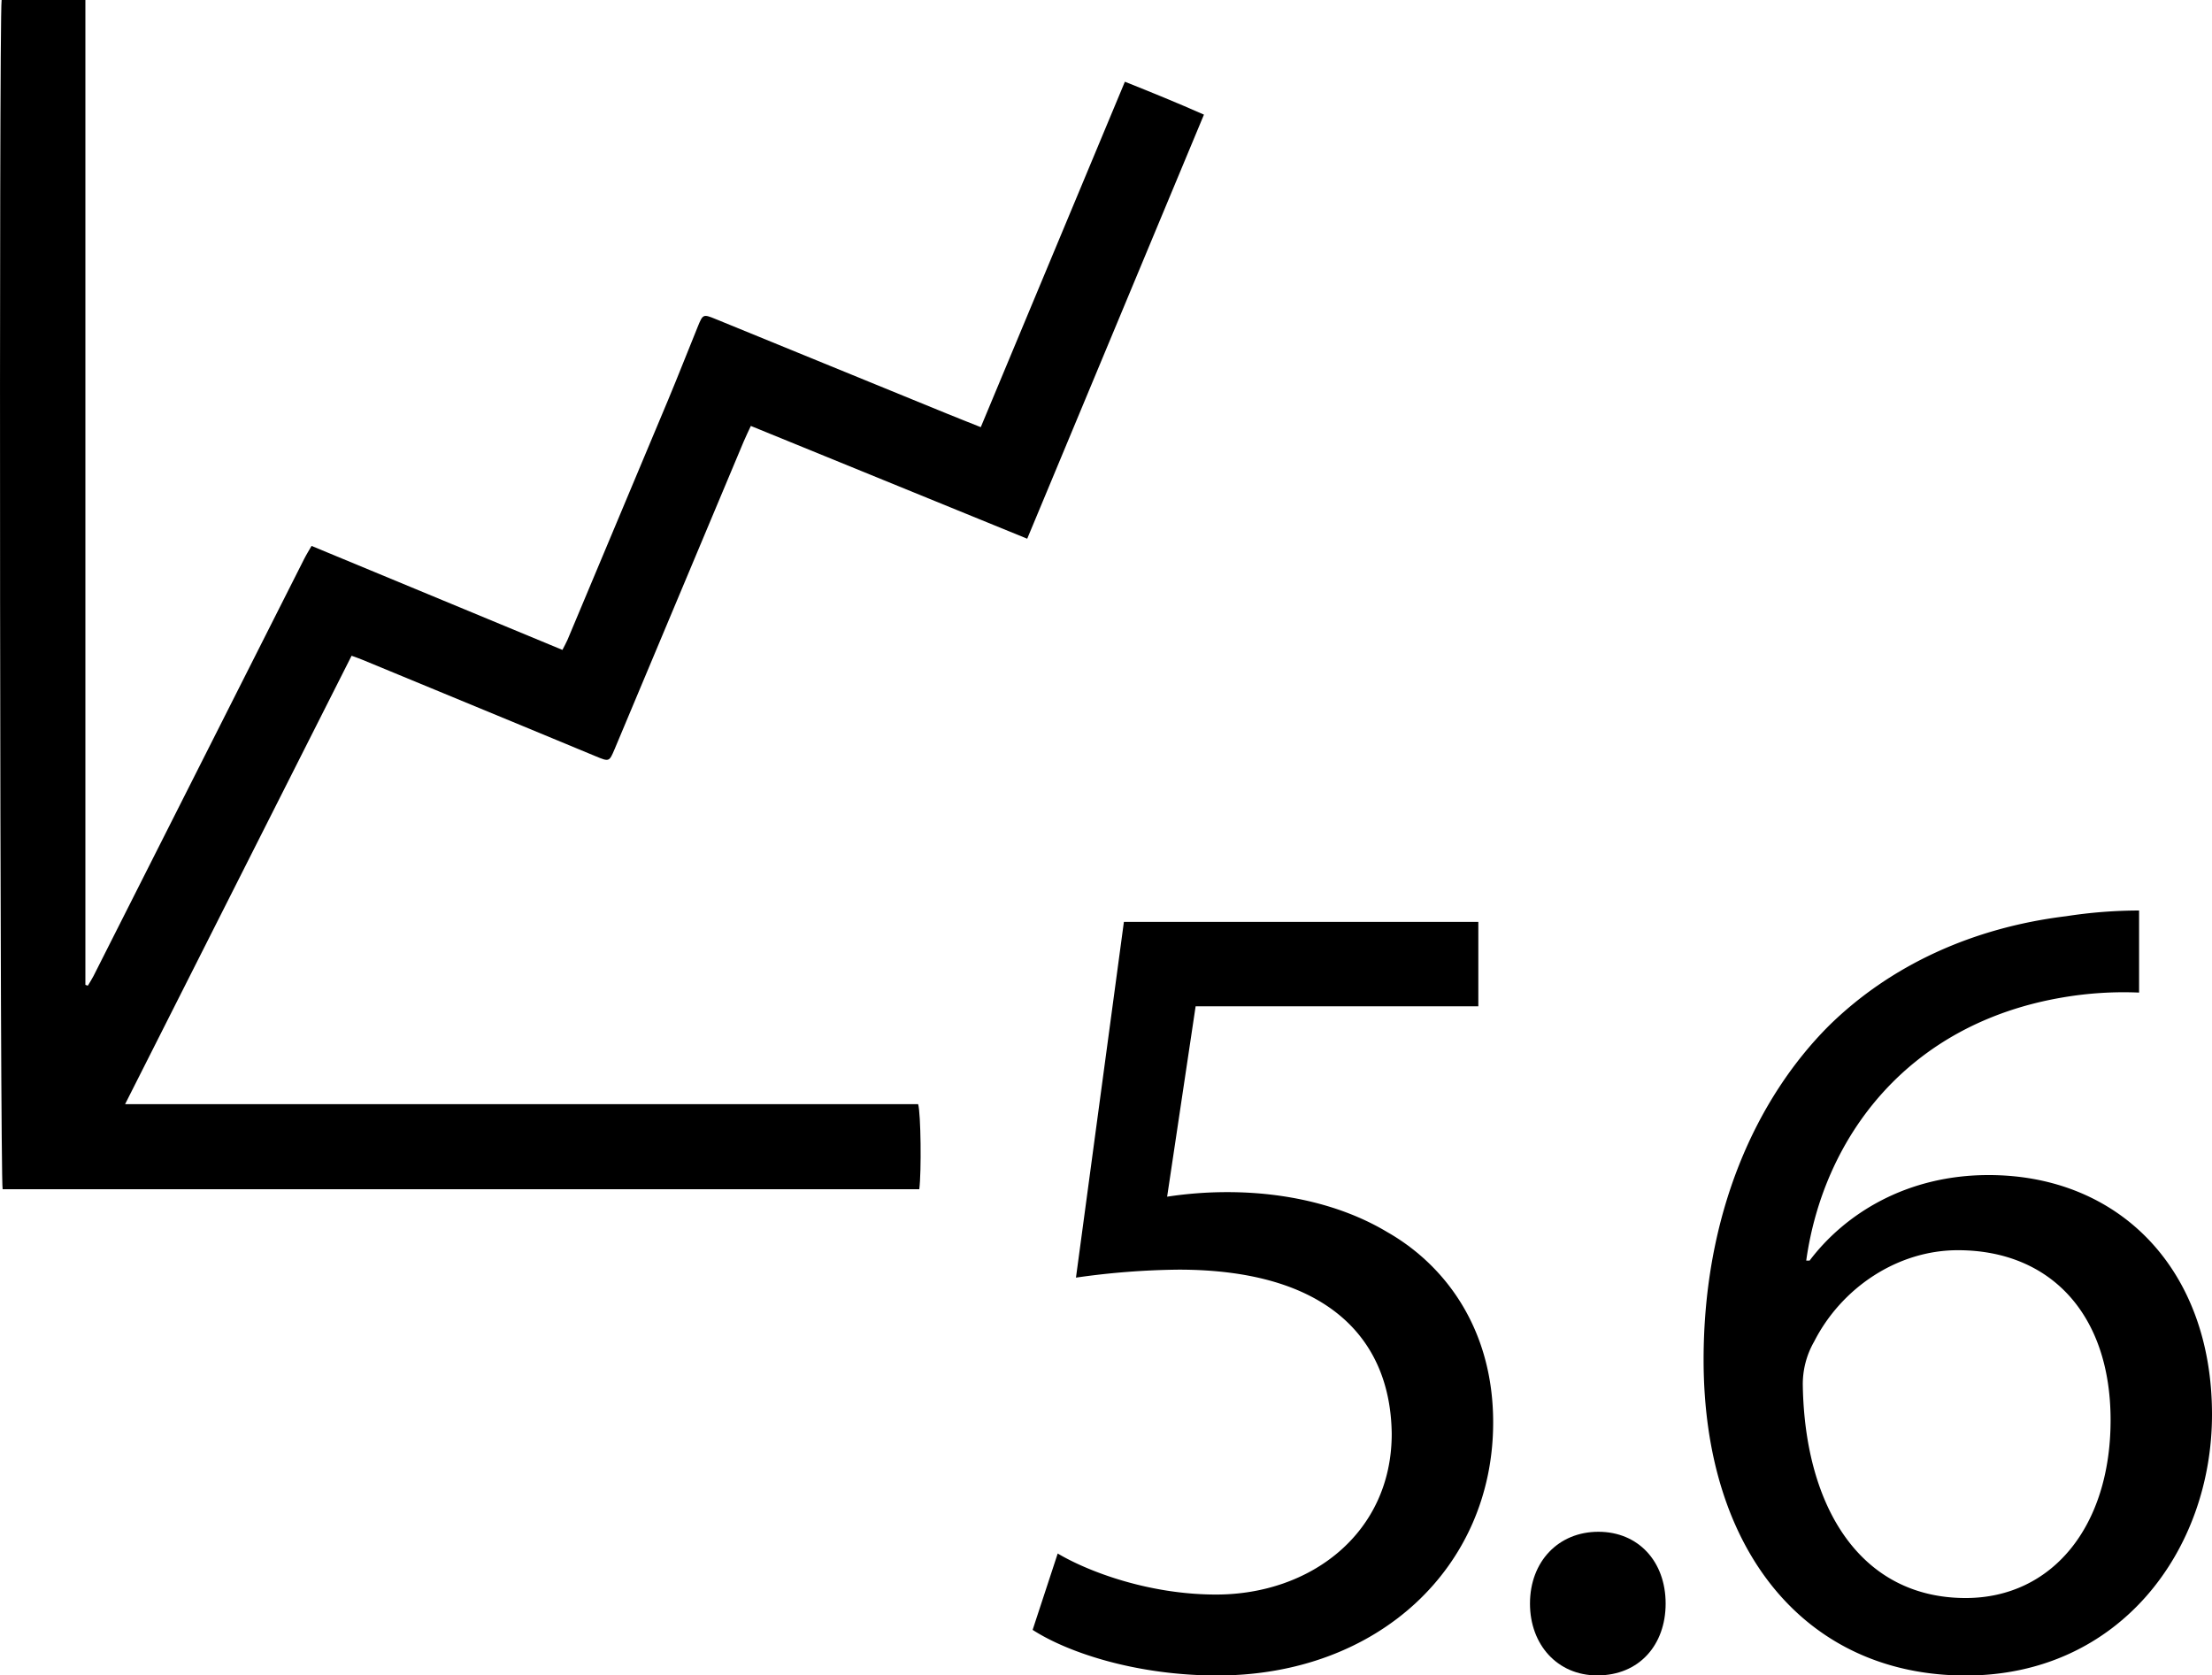 <svg id="Calque_1" data-name="Calque 1" xmlns="http://www.w3.org/2000/svg" viewBox="0 0 654.37 495.61"><title>Numeric and curve 5</title><path d="M0,0H24.78V291.33l.72.25c.56-.95,1.18-1.87,1.68-2.86Q58.34,227.07,89.47,165.4c.68-1.35,1.49-2.63,2.22-3.91l74.21,30.76c.58-1.16,1.11-2.07,1.51-3q14.91-35.49,29.78-71c3-7.19,5.83-14.46,8.77-21.67,1.49-3.66,1.6-3.7,5.24-2.21q34.13,13.95,68.24,27.9c3.3,1.35,6.62,2.65,10.22,4.09L332.29,24.18c8,3.18,15.56,6.27,23.39,9.73-17.5,42-34.81,83.54-52.28,125.45L221.64,126c-.78,1.69-1.51,3.17-2.15,4.69l-38,90.56c0,.11-.09.22-.14.33-1.6,3.78-1.61,3.79-5.54,2.16q-11-4.53-21.93-9.09l-47.2-19.5c-.88-.37-1.79-.67-3.15-1.17-22.27,44.09-44.5,88.12-67,132.64h234.6c.81,2.79,1,20,.34,25.17H.3C-.48,349.36-.83,6.81,0,0Z" transform="translate(0.48)"/><path d="M436.85,297.67H353.22L344.79,354a117.8,117.8,0,0,1,17.88-1.35c16.86,0,33.72,3.71,47.21,11.8,17.19,9.78,31.36,28.67,31.36,56.32,0,42.83-34.06,74.86-81.61,74.86-23.94,0-44.17-6.74-54.63-13.49l7.42-22.59c9.11,5.4,27,12.14,46.87,12.14,28,0,51.94-18.21,51.94-47.55-.34-28.32-19.23-48.56-63.06-48.56a227,227,0,0,0-30.35,2.36L332,272.71H436.85Z" transform="translate(0.48)"/><path d="M452.13,474.37c0-12.48,8.44-21.25,20.24-21.25s19.89,8.77,19.89,21.25c0,12.14-7.75,21.24-20.23,21.24C460.23,495.61,452.13,486.51,452.13,474.37Z" transform="translate(0.48)"/><path d="M632.32,293.62A106.93,106.93,0,0,0,610.06,295c-46.54,7.75-71.15,41.81-76.21,77.9h1c10.45-13.83,28.66-25.3,52.94-25.3,38.78,0,66.1,28,66.1,70.82,0,40.13-27.32,77.22-72.84,77.22-46.87,0-77.56-36.42-77.56-93.41C503.5,359,519,325,540.59,303.4c18.21-17.87,42.49-29,70.14-32.37a142.49,142.49,0,0,1,21.59-1.69Zm-8.43,126.46c0-31.37-17.88-50.25-45.19-50.25-17.87,0-34.4,11.13-42.49,27A25.27,25.27,0,0,0,532.84,410c.67,36.08,17.2,62.72,48.22,62.72C606.69,472.68,623.89,451.44,623.89,420.08Z" transform="translate(0.48)"/></svg>